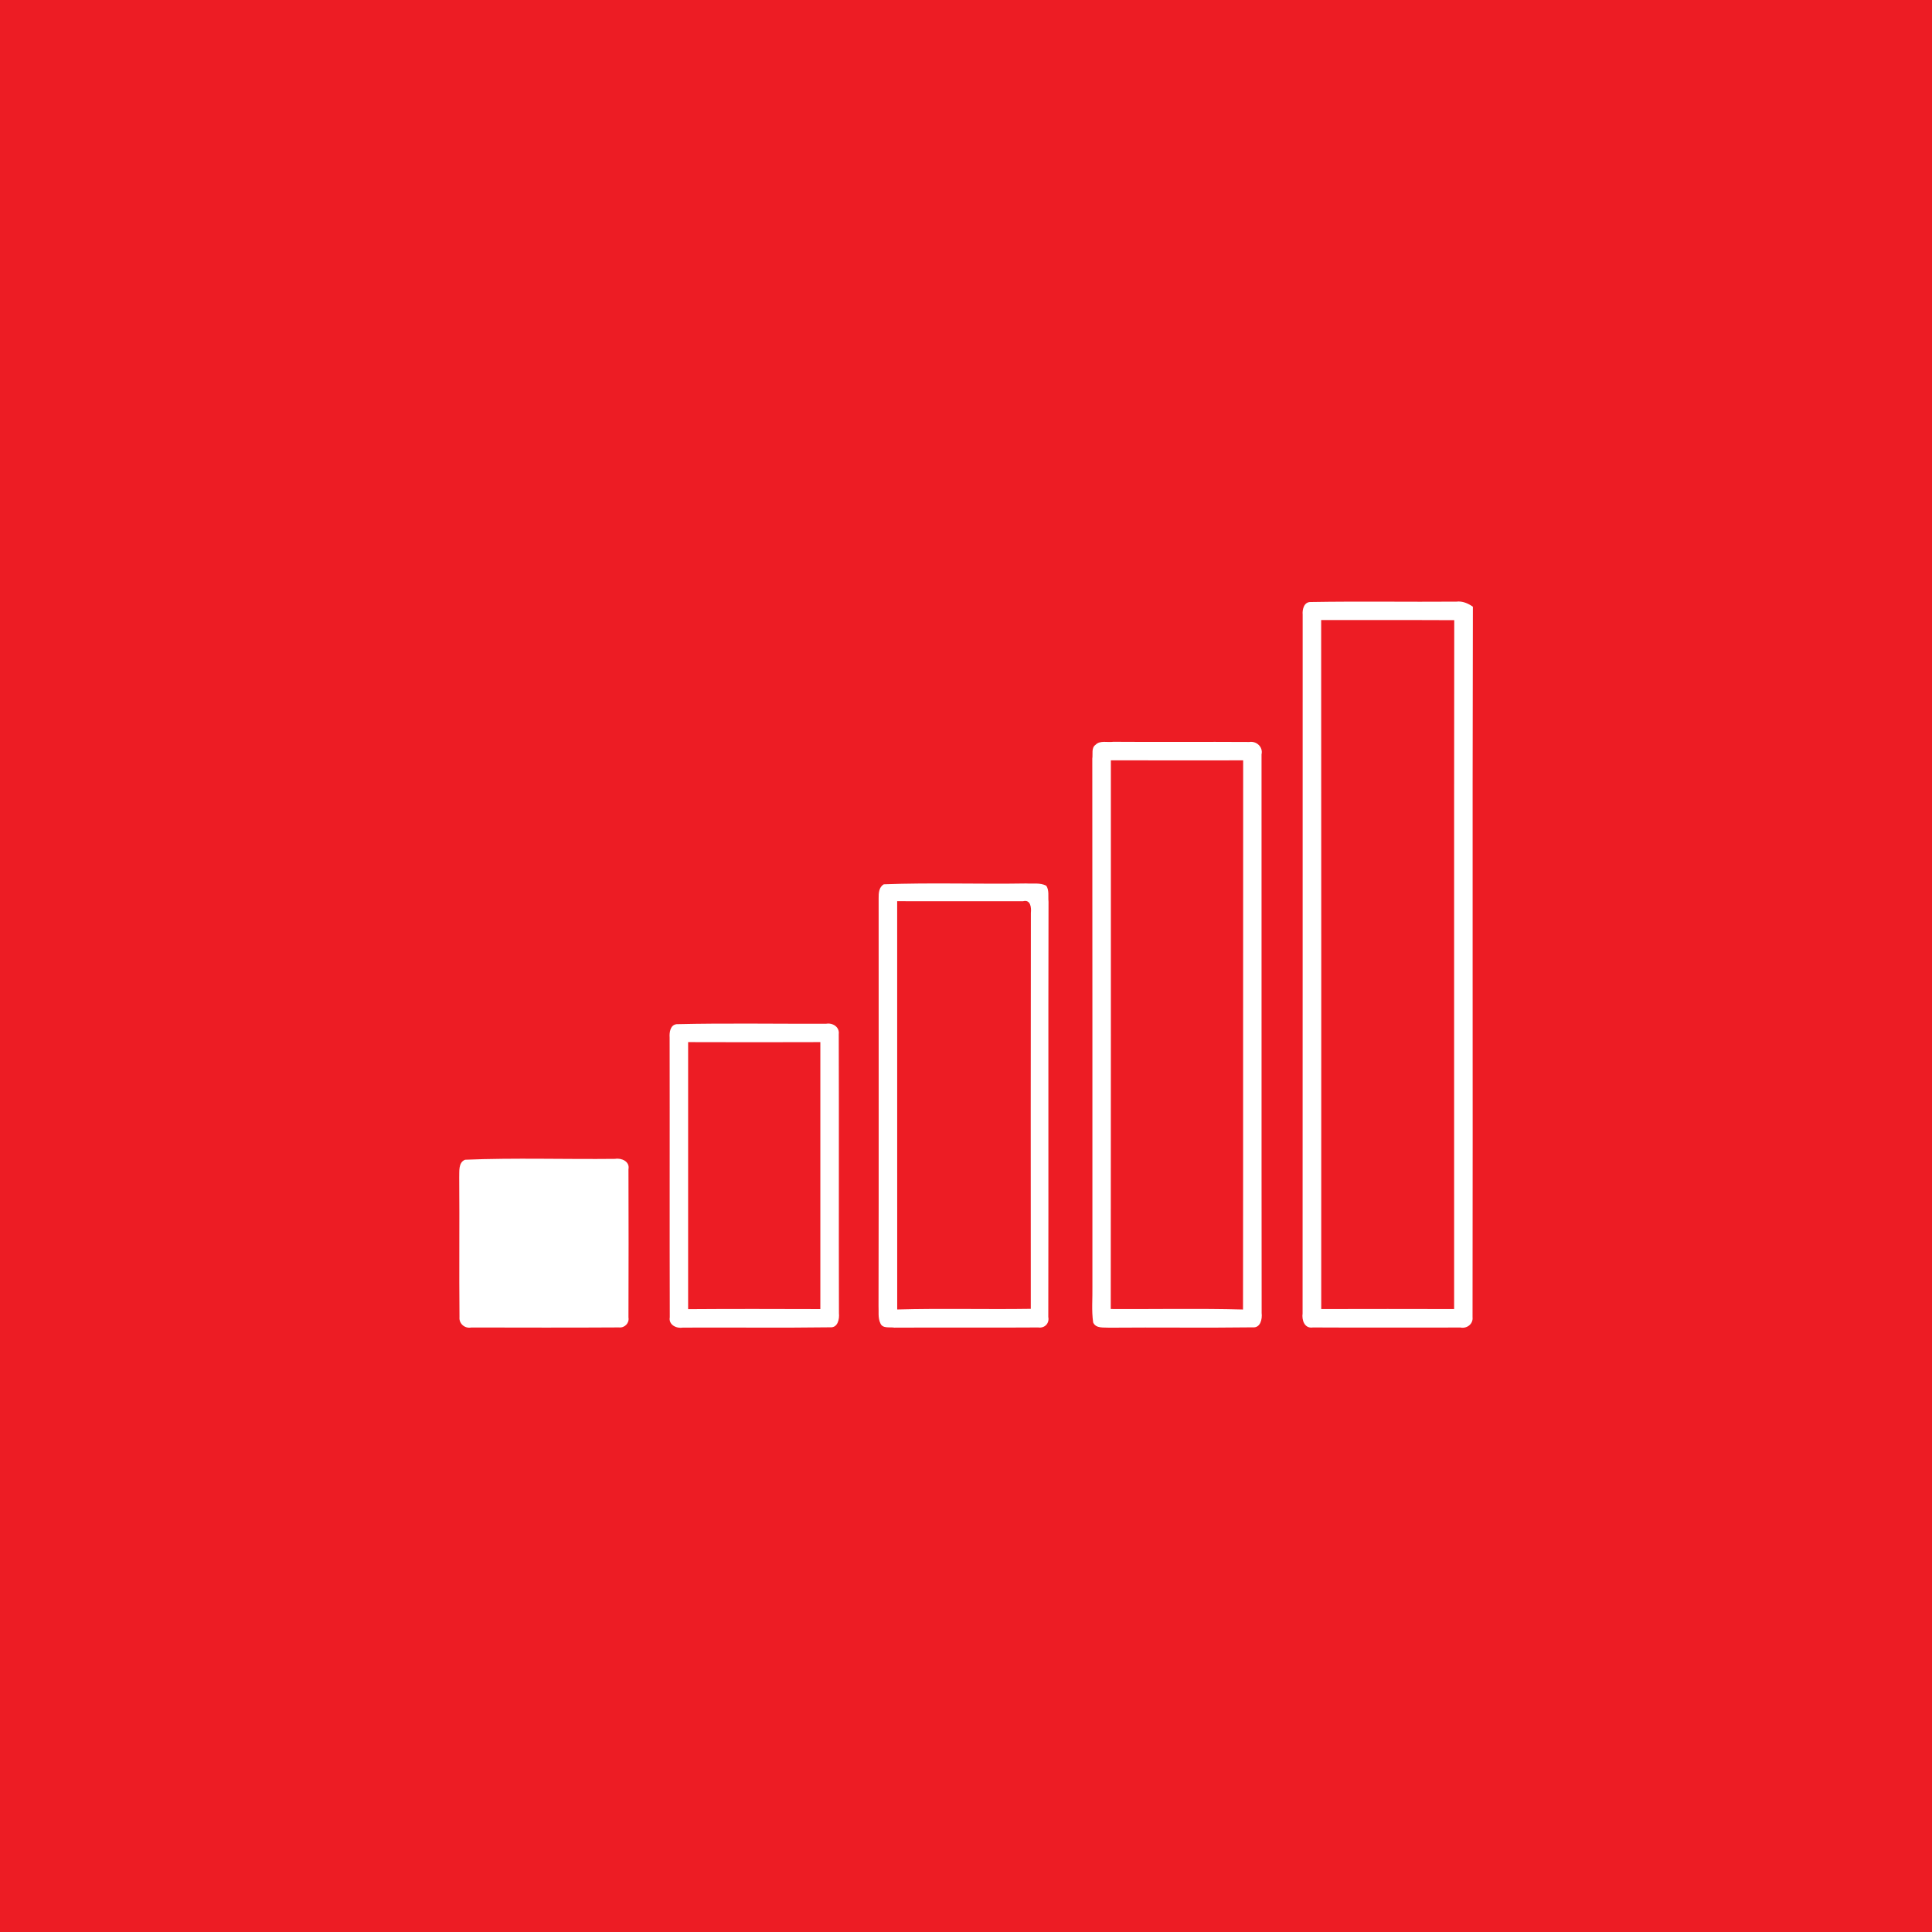 <?xml version="1.0" encoding="UTF-8" ?>
<!DOCTYPE svg PUBLIC "-//W3C//DTD SVG 1.1//EN" "http://www.w3.org/Graphics/SVG/1.1/DTD/svg11.dtd">
<svg width="512pt" height="512pt" viewBox="0 0 512 512" version="1.1" xmlns="http://www.w3.org/2000/svg">
<path fill="#ed1c24" opacity="1.00" d=" M 0.00 0.00 L 512.00 0.00 L 512.00 512.00 L 0.00 512.00 L 0.00 0.00 Z" />
<path fill="#ffffff" opacity="1.00" d=" M 347.38 159.54 C 360.23 159.32 373.10 159.54 385.96 159.44 C 387.57 159.24 389.03 159.89 390.33 160.78 C 390.17 223.53 390.34 286.29 390.24 349.05 C 390.45 350.86 388.76 352.15 387.05 351.81 C 374.01 351.81 360.96 351.86 347.92 351.79 C 345.70 352.13 344.95 349.84 345.20 348.06 C 345.23 286.34 345.21 224.63 345.22 162.92 C 345.09 161.49 345.57 159.48 347.38 159.54 Z" />
<path fill="#ed1c24" opacity="1.00" d=" M 350.12 164.32 C 361.88 164.35 373.63 164.29 385.39 164.35 C 385.32 225.21 385.38 286.06 385.36 346.92 C 373.62 346.89 361.88 346.89 350.14 346.92 C 350.14 286.05 350.17 225.19 350.12 164.32 Z" />
<path fill="#ffffff" opacity="1.00" d=" M 290.34 197.37 C 291.55 196.14 293.50 196.80 295.04 196.58 C 307.05 196.67 319.07 196.55 331.08 196.63 C 332.99 196.33 334.77 197.96 334.32 199.92 C 334.35 249.27 334.29 298.62 334.35 347.97 C 334.54 349.56 334.05 351.96 331.96 351.76 C 319.31 351.93 306.64 351.74 293.99 351.85 C 292.52 351.74 290.44 352.13 289.70 350.47 C 289.24 347.32 289.56 344.11 289.50 340.94 C 289.48 294.31 289.53 247.67 289.47 201.04 C 289.66 199.83 289.16 198.18 290.34 197.37 Z" />
<path fill="#ed1c24" opacity="1.00" d=" M 294.36 346.91 C 294.42 298.43 294.38 249.96 294.39 201.49 C 306.07 201.53 317.76 201.51 329.45 201.50 C 329.40 250.02 329.47 298.53 329.41 347.04 C 317.73 346.73 306.05 346.98 294.36 346.91 Z" />
<path fill="#ffffff" opacity="1.00" d=" M 234.23 234.35 C 246.78 233.87 259.37 234.34 271.94 234.13 C 273.70 234.25 275.64 233.87 277.27 234.72 C 278.10 235.95 277.72 237.58 277.87 238.98 C 277.78 275.66 277.89 312.34 277.81 349.02 C 278.15 350.71 276.83 352.05 275.14 351.79 C 262.44 351.88 249.73 351.77 237.03 351.84 C 235.82 351.63 233.88 352.15 233.31 350.69 C 232.62 349.23 232.91 347.56 232.82 346.01 C 232.90 310.00 232.84 273.99 232.85 237.98 C 232.83 236.67 232.94 235.06 234.23 234.35 Z" />
<path fill="#ed1c24" opacity="1.00" d=" M 237.76 238.83 C 248.88 238.86 260.00 238.81 271.11 238.84 C 273.15 238.29 273.34 240.58 273.19 241.93 C 273.13 276.91 273.16 311.88 273.17 346.86 C 261.37 347.04 249.56 346.71 237.77 347.03 C 237.75 310.97 237.76 274.90 237.76 238.83 Z" />
<path fill="#ffffff" opacity="1.00" d=" M 179.31 271.42 C 192.52 271.11 205.75 271.36 218.97 271.30 C 220.67 271.01 222.52 272.15 222.28 274.05 C 222.36 298.71 222.26 323.37 222.33 348.02 C 222.49 349.54 222.04 351.88 220.05 351.75 C 207.04 351.93 194.02 351.76 181.00 351.83 C 179.28 352.13 177.14 351.11 177.50 349.09 C 177.43 324.38 177.51 299.66 177.46 274.94 C 177.36 273.58 177.63 271.60 179.31 271.42 Z" />
<path fill="#ed1c24" opacity="1.00" d=" M 182.36 276.17 C 194.04 276.21 205.72 276.21 217.40 276.17 C 217.40 299.75 217.41 323.34 217.40 346.93 C 205.72 346.90 194.04 346.86 182.36 346.95 C 182.37 323.36 182.37 299.76 182.36 276.17 Z" />
<path fill="#ffffff" opacity="1.00" d=" M 123.25 307.34 C 136.48 306.80 149.78 307.26 163.03 307.11 C 164.74 306.82 166.95 307.82 166.55 309.86 C 166.59 322.96 166.60 336.06 166.55 349.15 C 166.82 350.64 165.53 351.95 164.04 351.78 C 150.99 351.86 137.94 351.82 124.89 351.80 C 123.20 352.14 121.60 350.80 121.77 349.05 C 121.65 336.72 121.80 324.38 121.70 312.04 C 121.77 310.44 121.41 308.08 123.25 307.34 Z" />
</svg>
